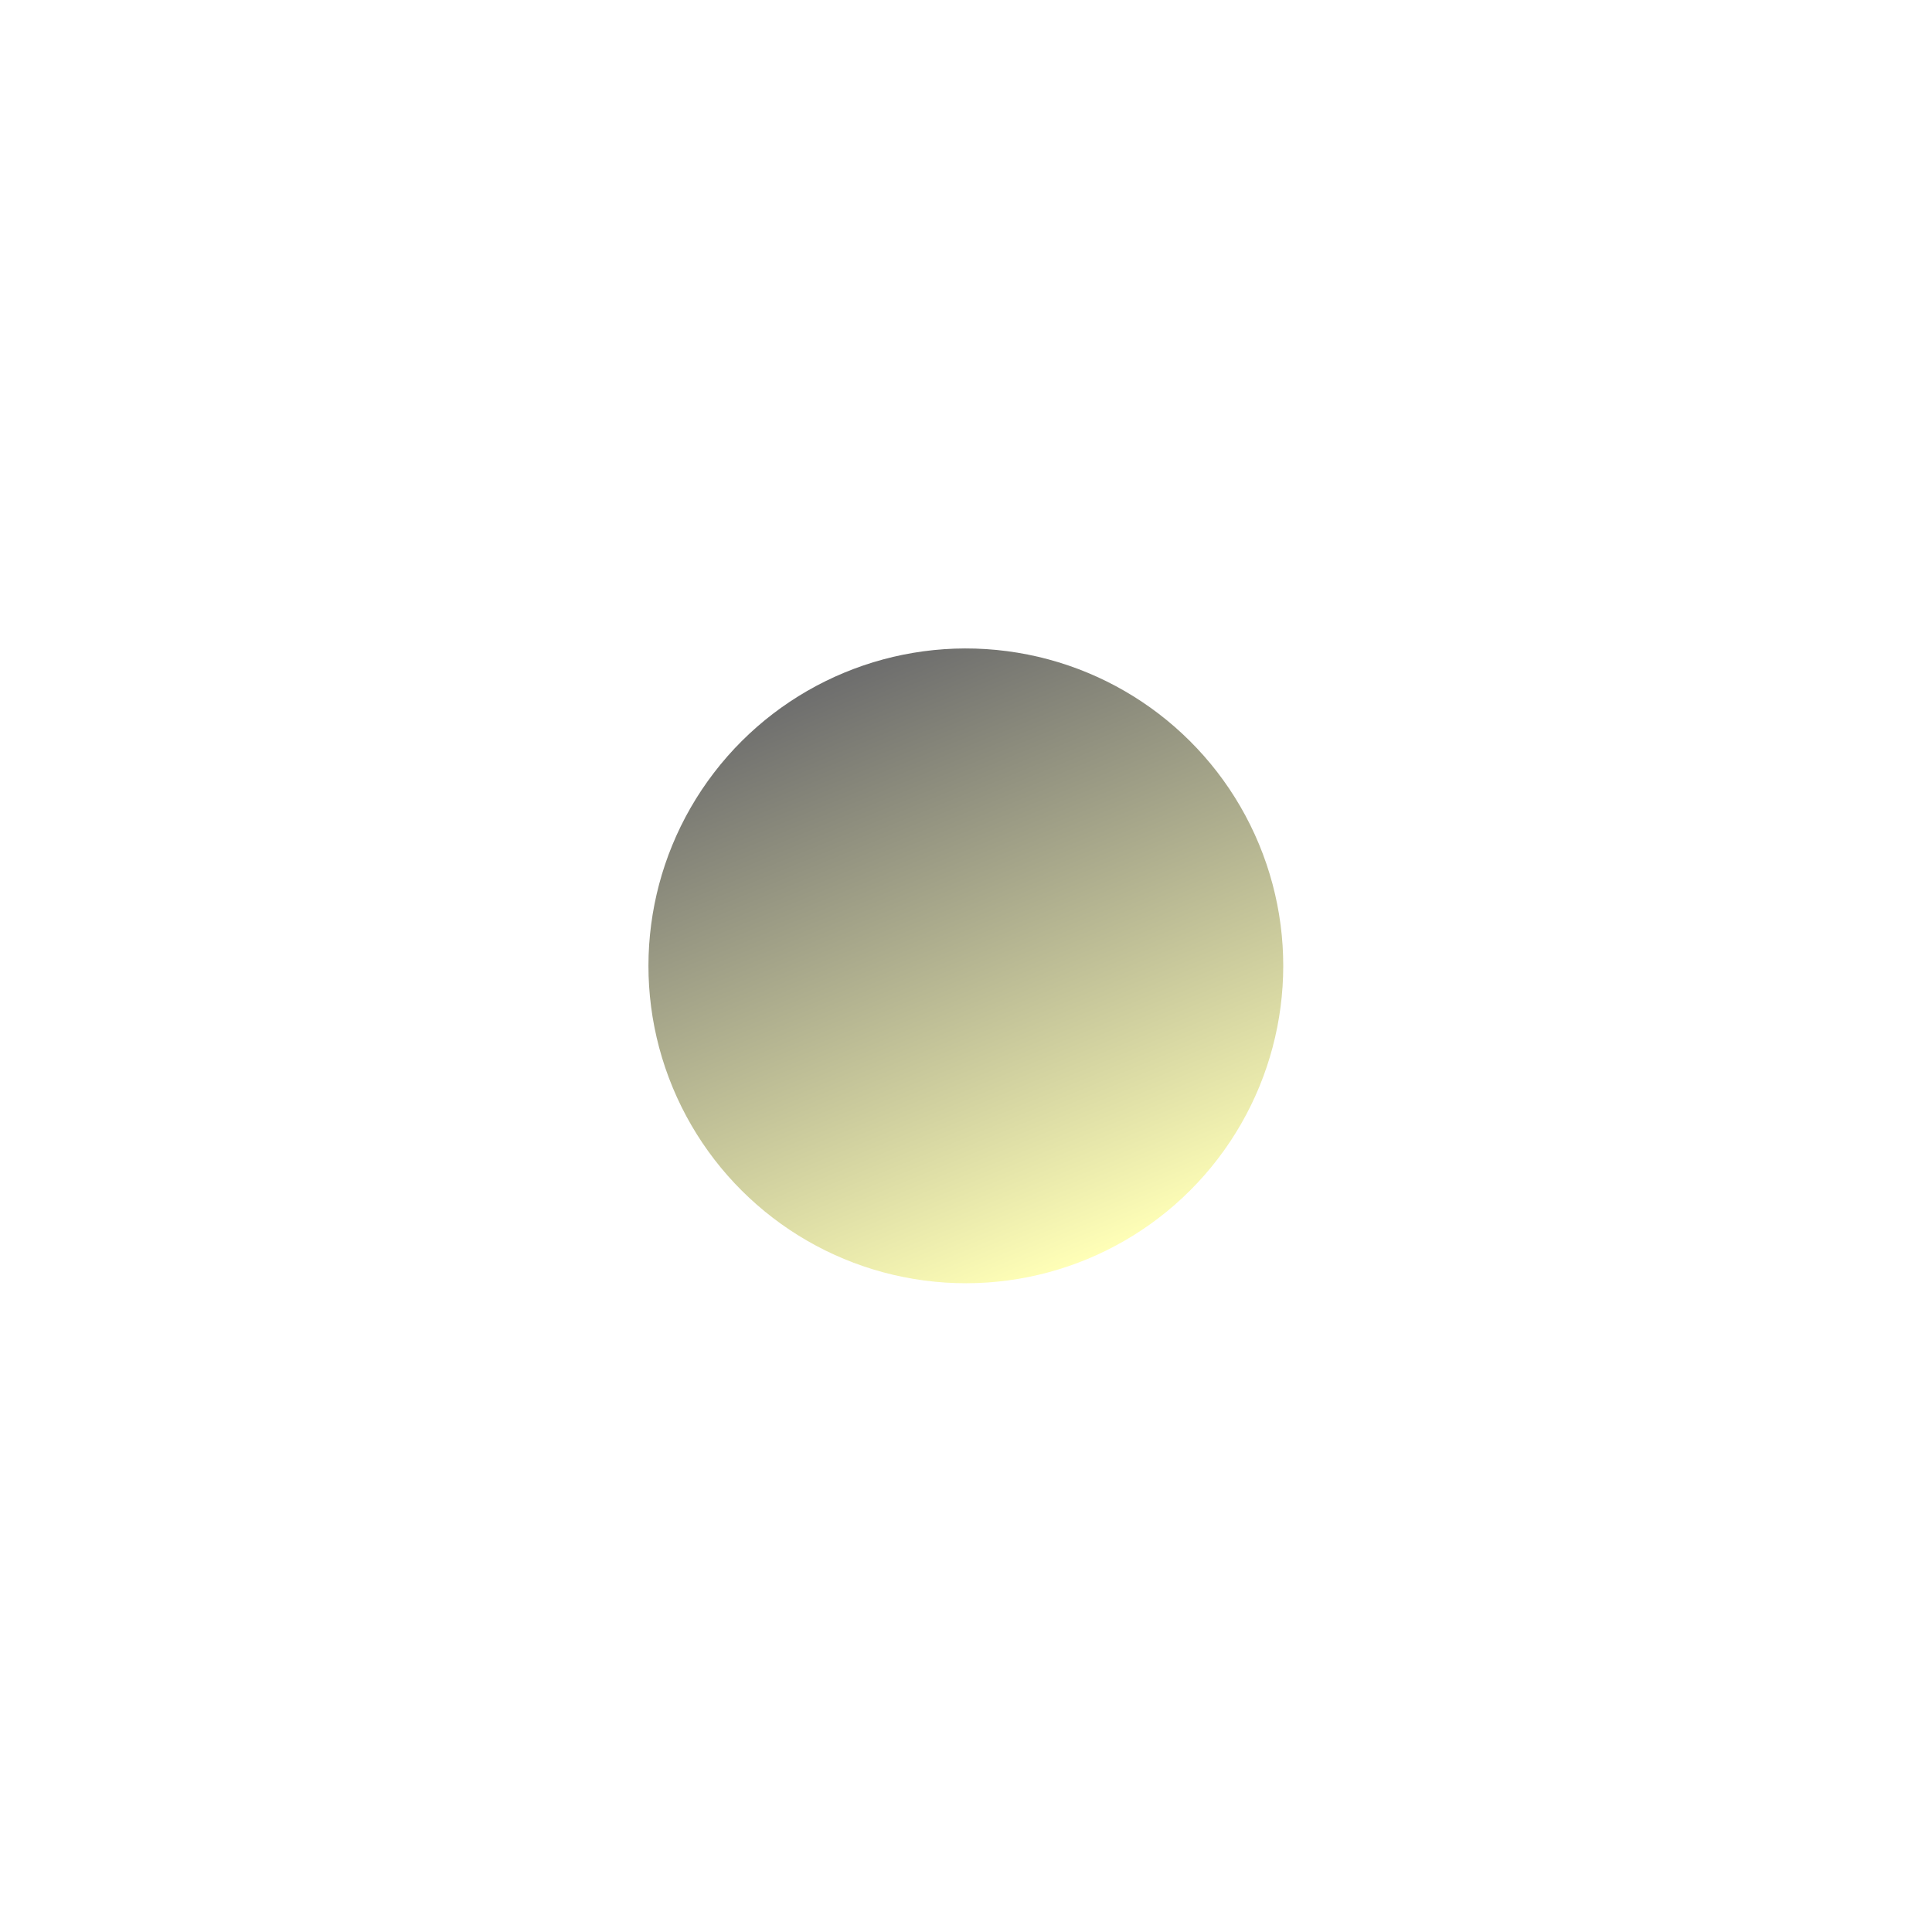 <svg width="1492" height="1492" viewBox="0 0 1492 1492" fill="none" xmlns="http://www.w3.org/2000/svg">
<g filter="url(#filter0_f_114_218)">
<circle cx="745.883" cy="745.883" r="245.109" transform="rotate(-22.538 745.883 745.883)" fill="url(#paint0_linear_114_218)"/>
</g>
<defs>
<filter id="filter0_f_114_218" x="0.709" y="0.709" width="1490.35" height="1490.35" filterUnits="userSpaceOnUse" color-interpolation-filters="sRGB">
<feFlood flood-opacity="0" result="BackgroundImageFix"/>
<feBlend mode="normal" in="SourceGraphic" in2="BackgroundImageFix" result="shape"/>
<feGaussianBlur stdDeviation="250" result="effect1_foregroundBlur_114_218"/>
</filter>
<linearGradient id="paint0_linear_114_218" x1="745.883" y1="500.773" x2="745.883" y2="990.992" gradientUnits="userSpaceOnUse">
<stop stop-color="#6d6d6d"/>
<stop offset="1" stop-color="#FFFFB7"/>
</linearGradient>
</defs>
</svg>
